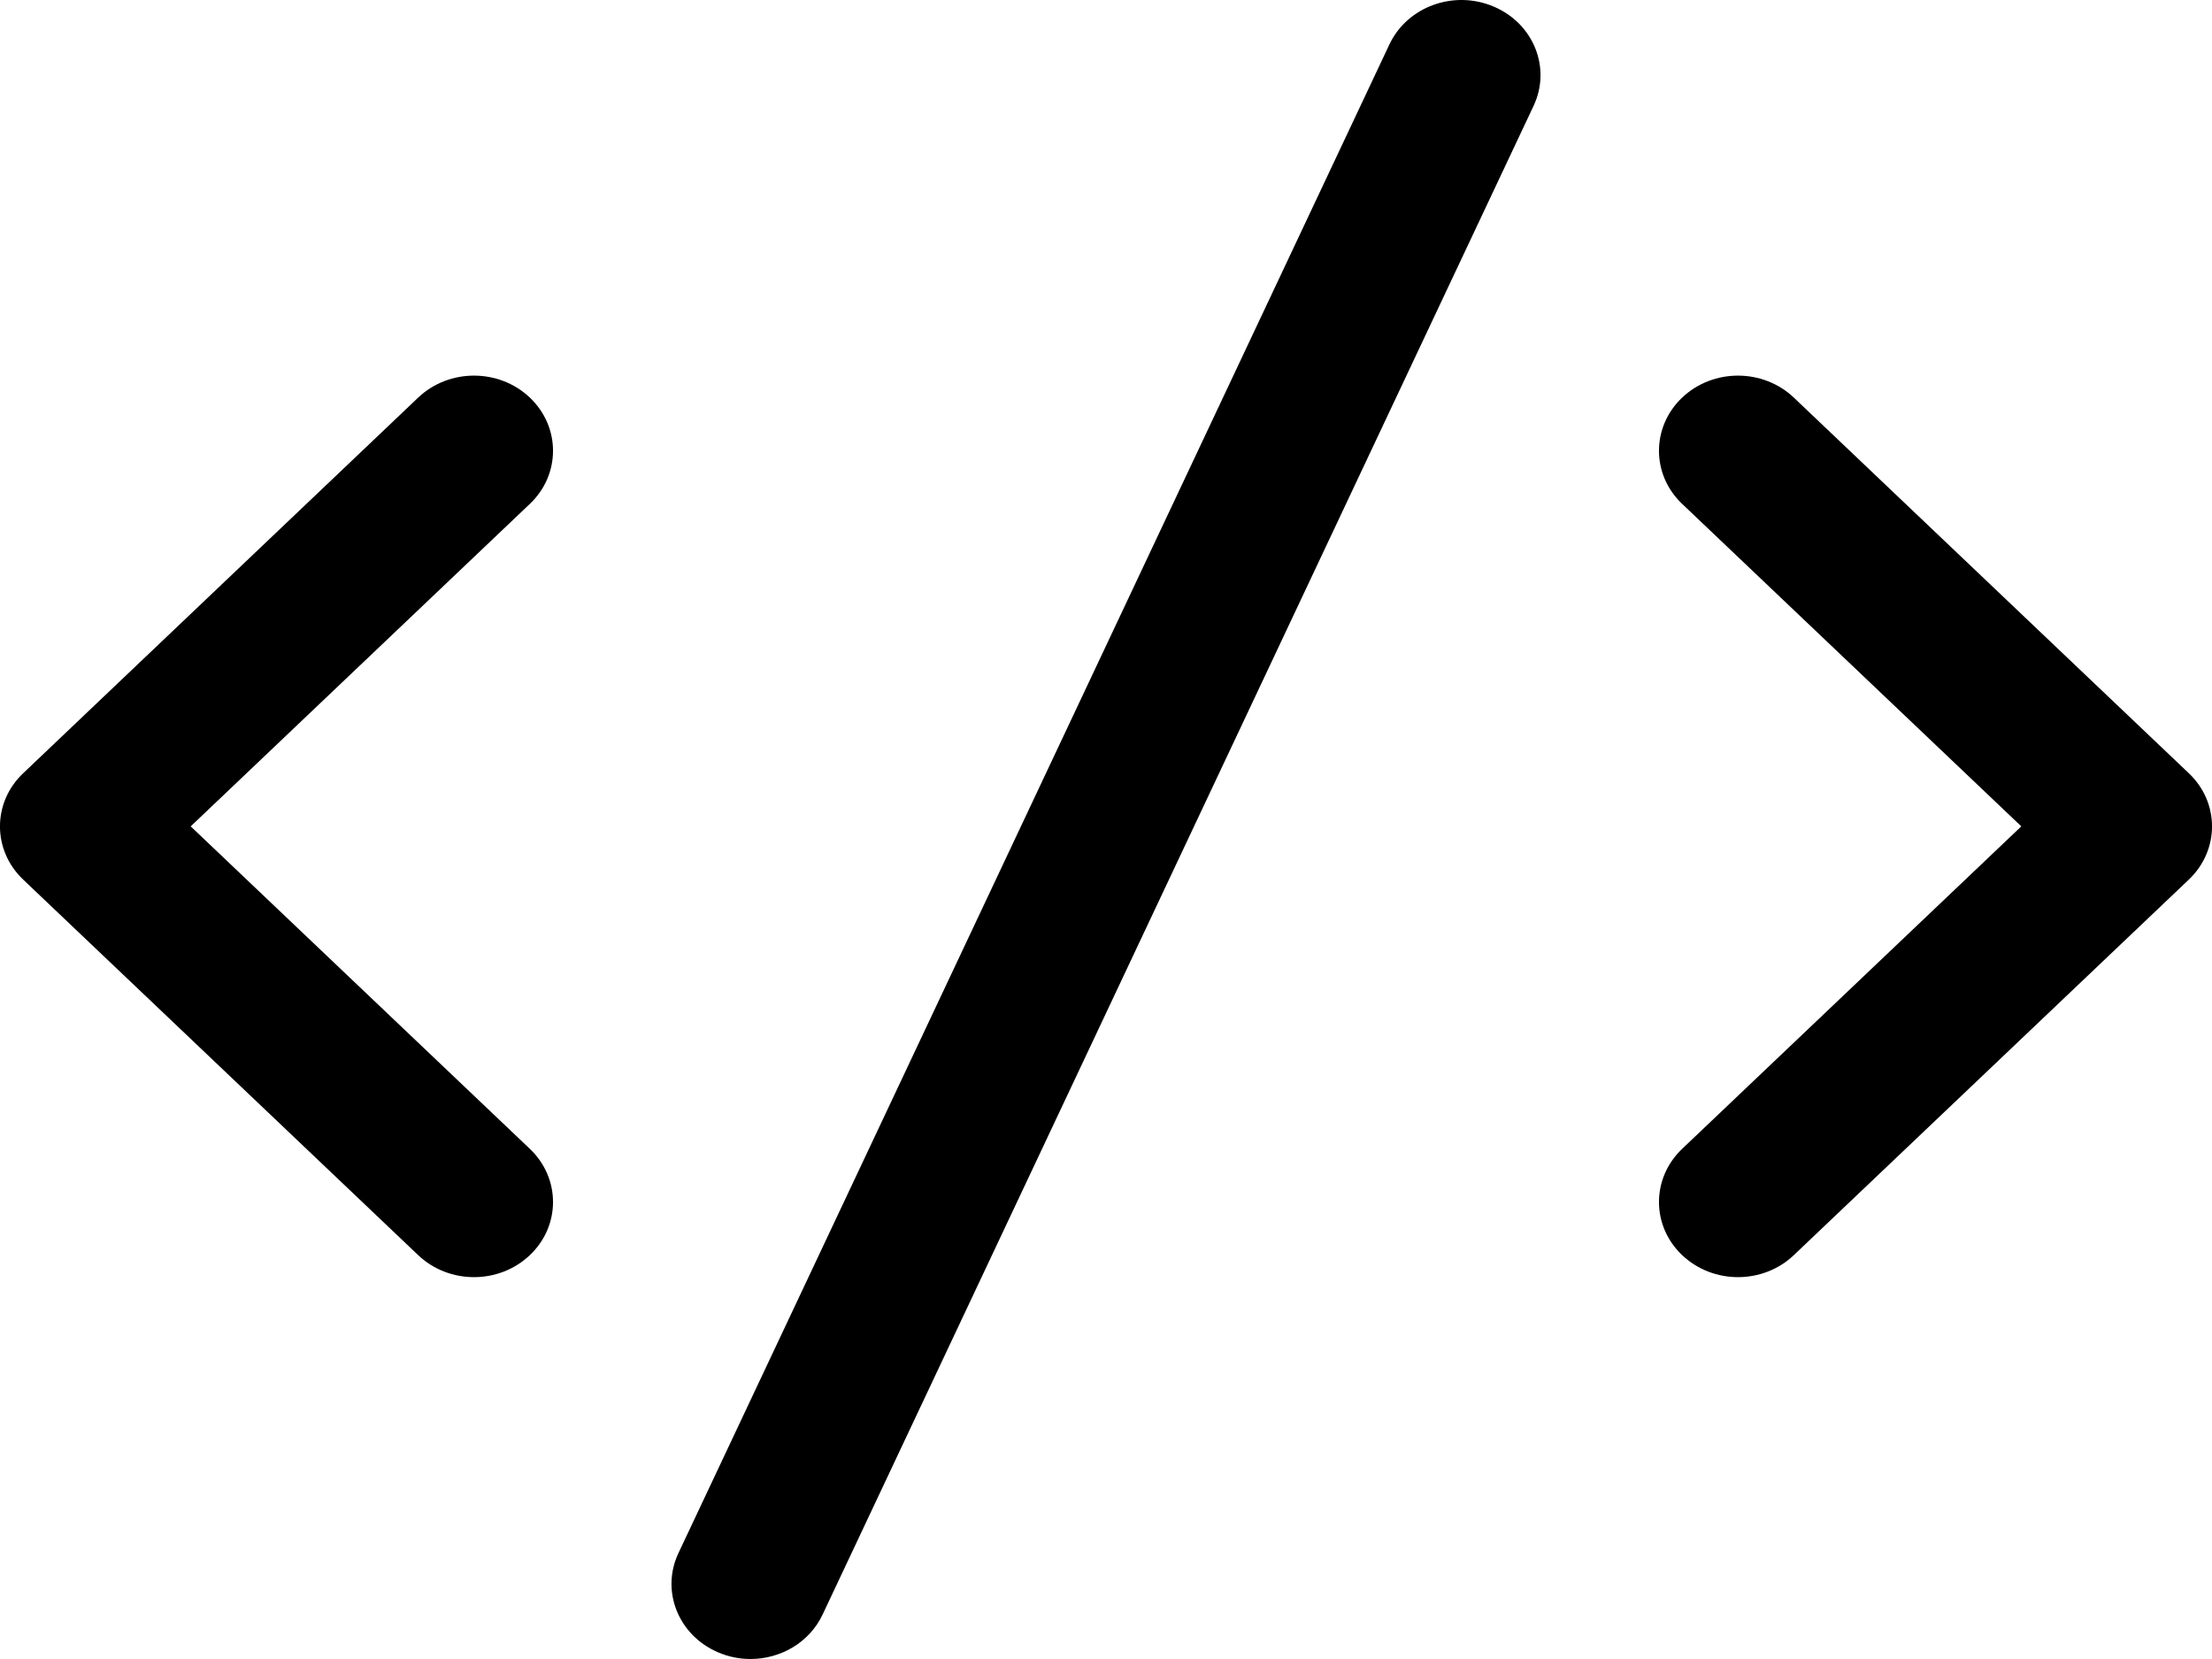 <svg width="24" height="18" viewBox="0 0 24 18" fill="none" xmlns="http://www.w3.org/2000/svg">
    <path d="M4.537 13.618C4.704 13.777 4.924 13.857 5.143 13.857C5.362 13.857 5.581 13.777 5.749 13.618C6.084 13.3 6.084 12.784 5.749 12.465L2.069 8.966L5.749 5.467C6.084 5.149 6.084 4.633 5.749 4.314C5.414 3.996 4.872 3.996 4.537 4.314L0.251 8.39C-0.084 8.708 -0.084 9.224 0.251 9.543L4.537 13.618ZM18.251 13.618C18.419 13.777 18.638 13.857 18.857 13.857C19.076 13.857 19.296 13.777 19.463 13.618L23.749 9.543C24.084 9.224 24.084 8.708 23.749 8.39L19.463 4.314C19.128 3.996 18.586 3.996 18.251 4.314C17.916 4.633 17.916 5.149 18.251 5.467L21.931 8.966L18.251 12.465C17.916 12.784 17.916 13.3 18.251 13.618ZM7.792 17.928C7.906 17.977 8.025 18 8.142 18C8.47 18 8.782 17.821 8.925 17.518L16.639 1.149C16.833 0.738 16.64 0.256 16.208 0.072C15.775 -0.113 15.269 0.071 15.075 0.482L7.361 16.851C7.167 17.262 7.36 17.744 7.792 17.928Z" fill="black"/>
</svg>
